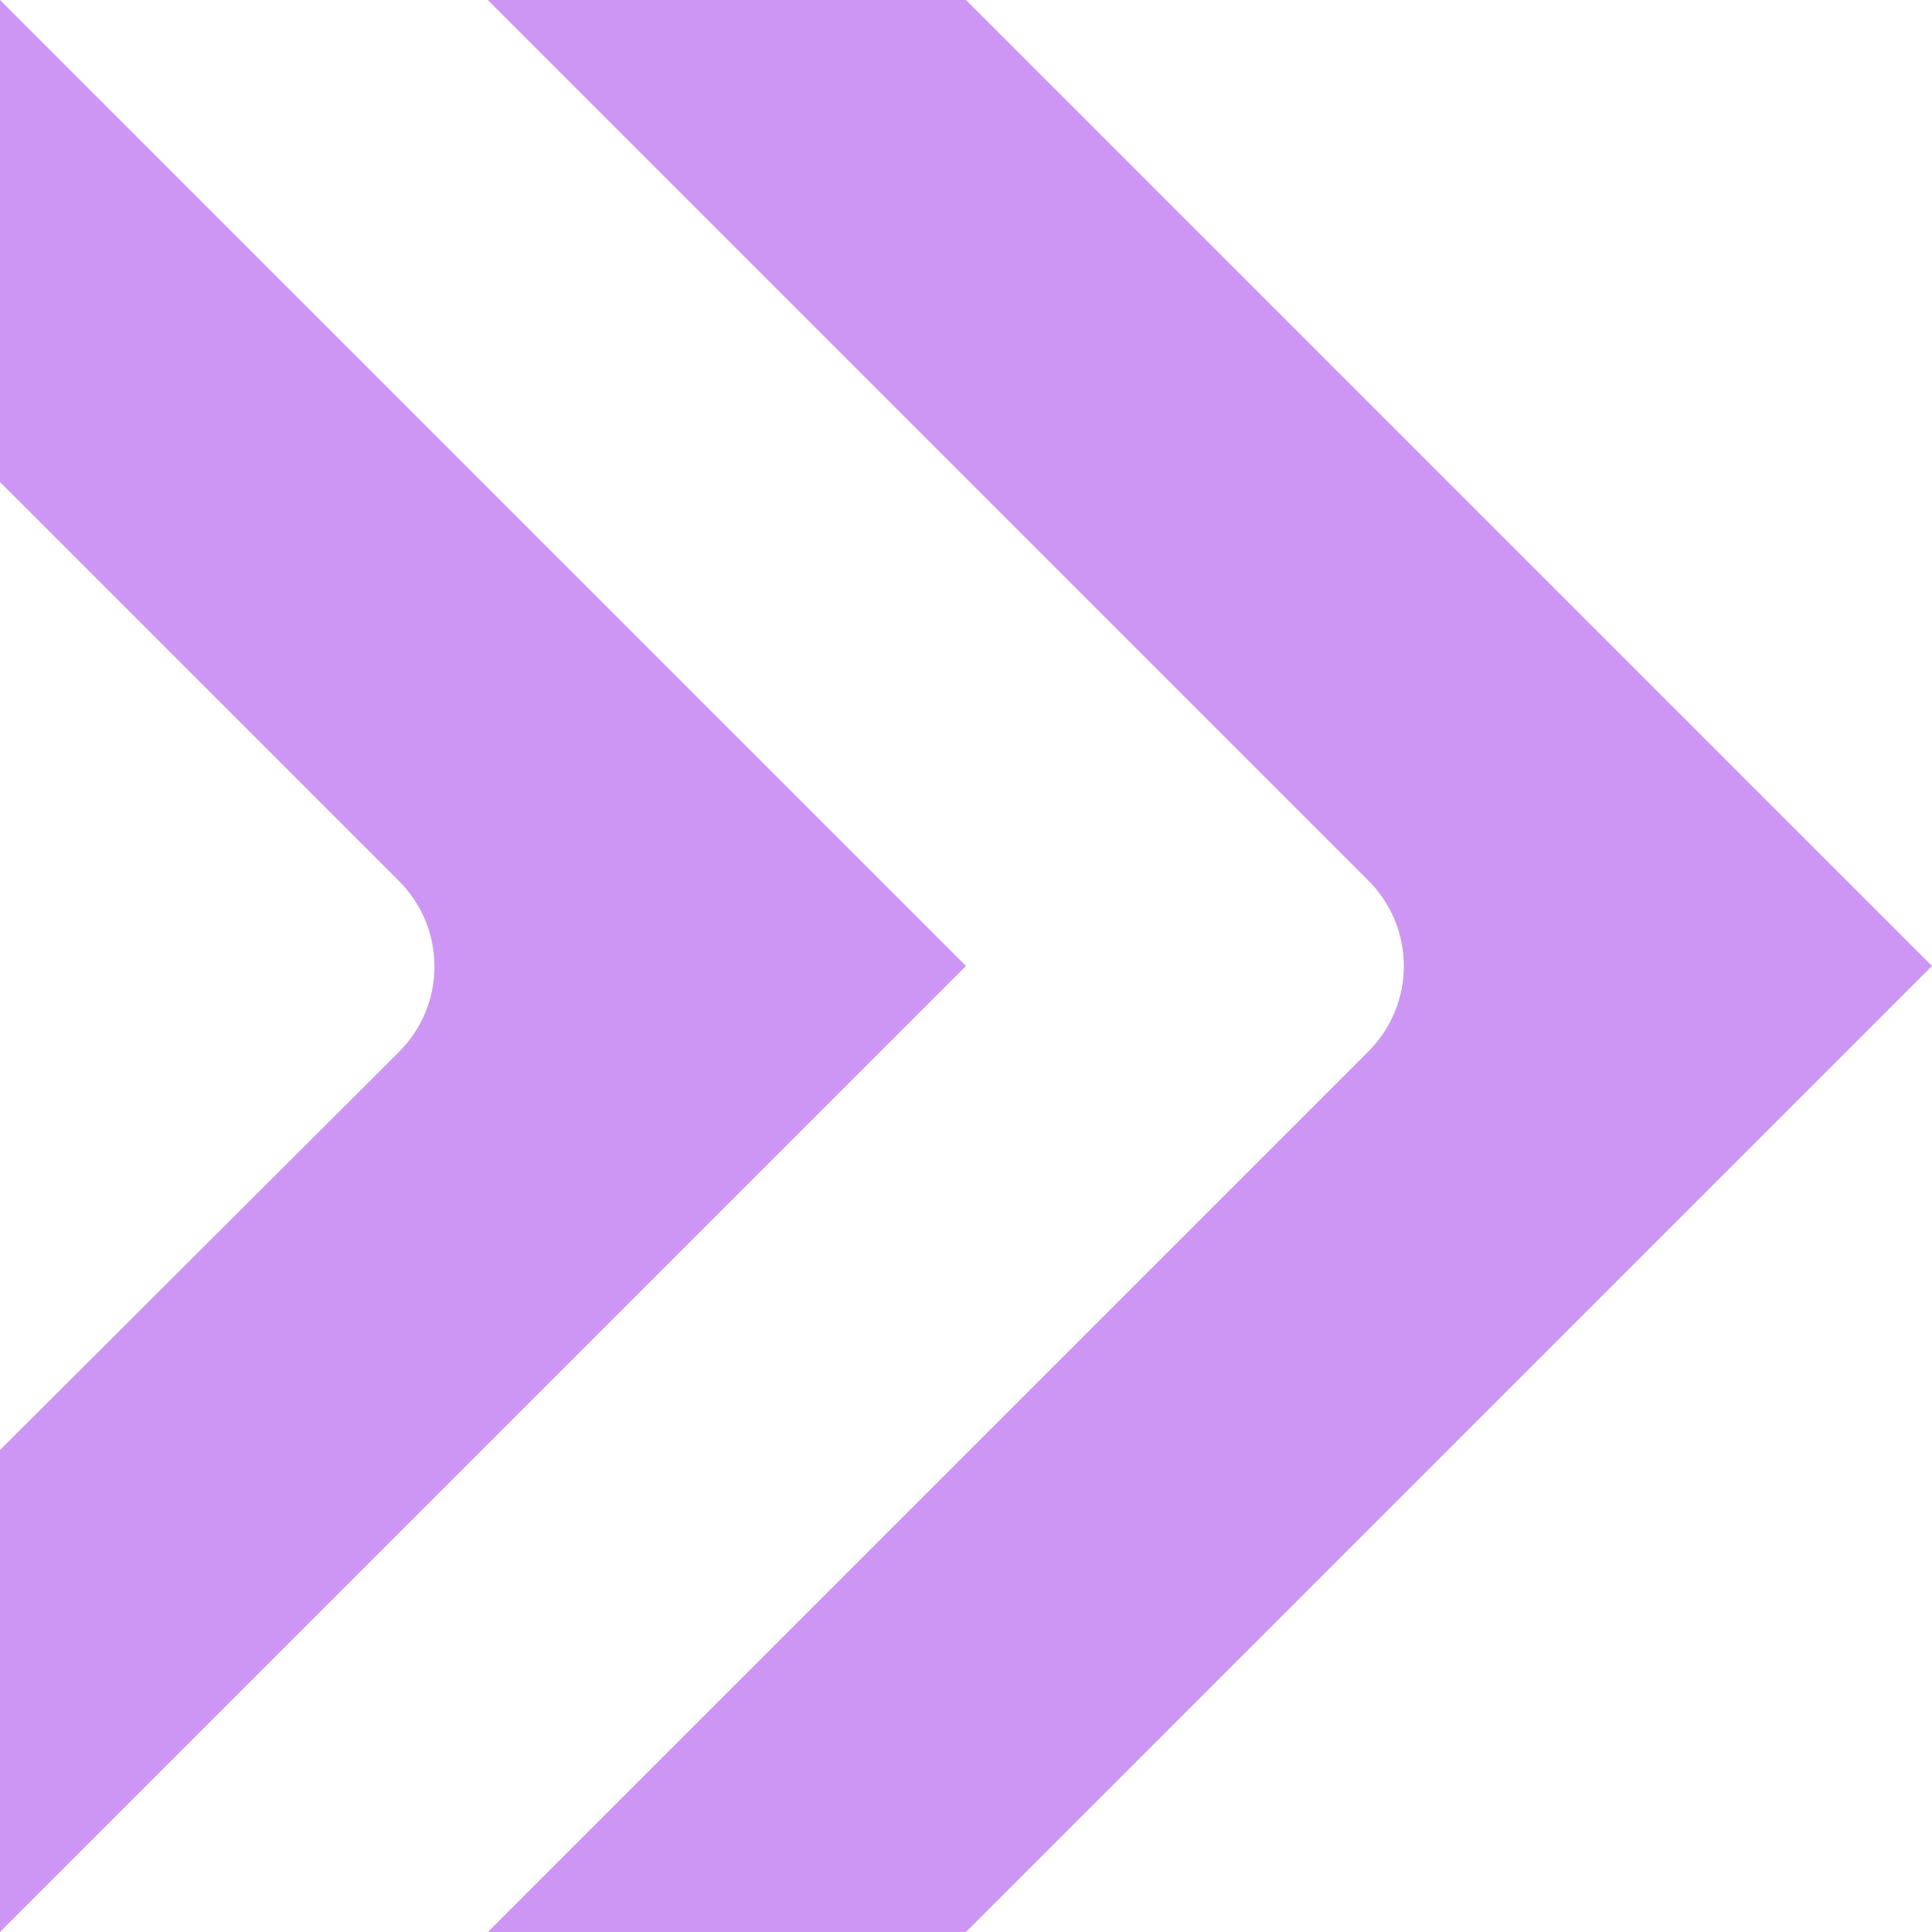 <?xml version="1.0" encoding="utf-8"?>
<!-- Generator: Adobe Illustrator 22.0.0, SVG Export Plug-In . SVG Version: 6.00 Build 0)  -->
<svg version="1.1" id="Layer_1" xmlns="http://www.w3.org/2000/svg" xmlns:xlink="http://www.w3.org/1999/xlink" x="0px" y="0px"
	 viewBox="0 0 400 400" style="enable-background:new 0 0 400 400;" xml:space="preserve">
<style type="text/css">
	.st0{fill:#CD96F5;}
</style>
<g>
	<path class="st0" d="M200,0h-99l182.3,182.3c9.8,9.8,9.8,25.6,0,35.4L101,400h99l200-200L200,0z"/>
	<path class="st0" d="M0,0v99.8l82.6,82.6c9.8,9.8,9.8,25.6,0,35.4L0,300.2V400l200-200L0,0z"/>
</g>
</svg>
